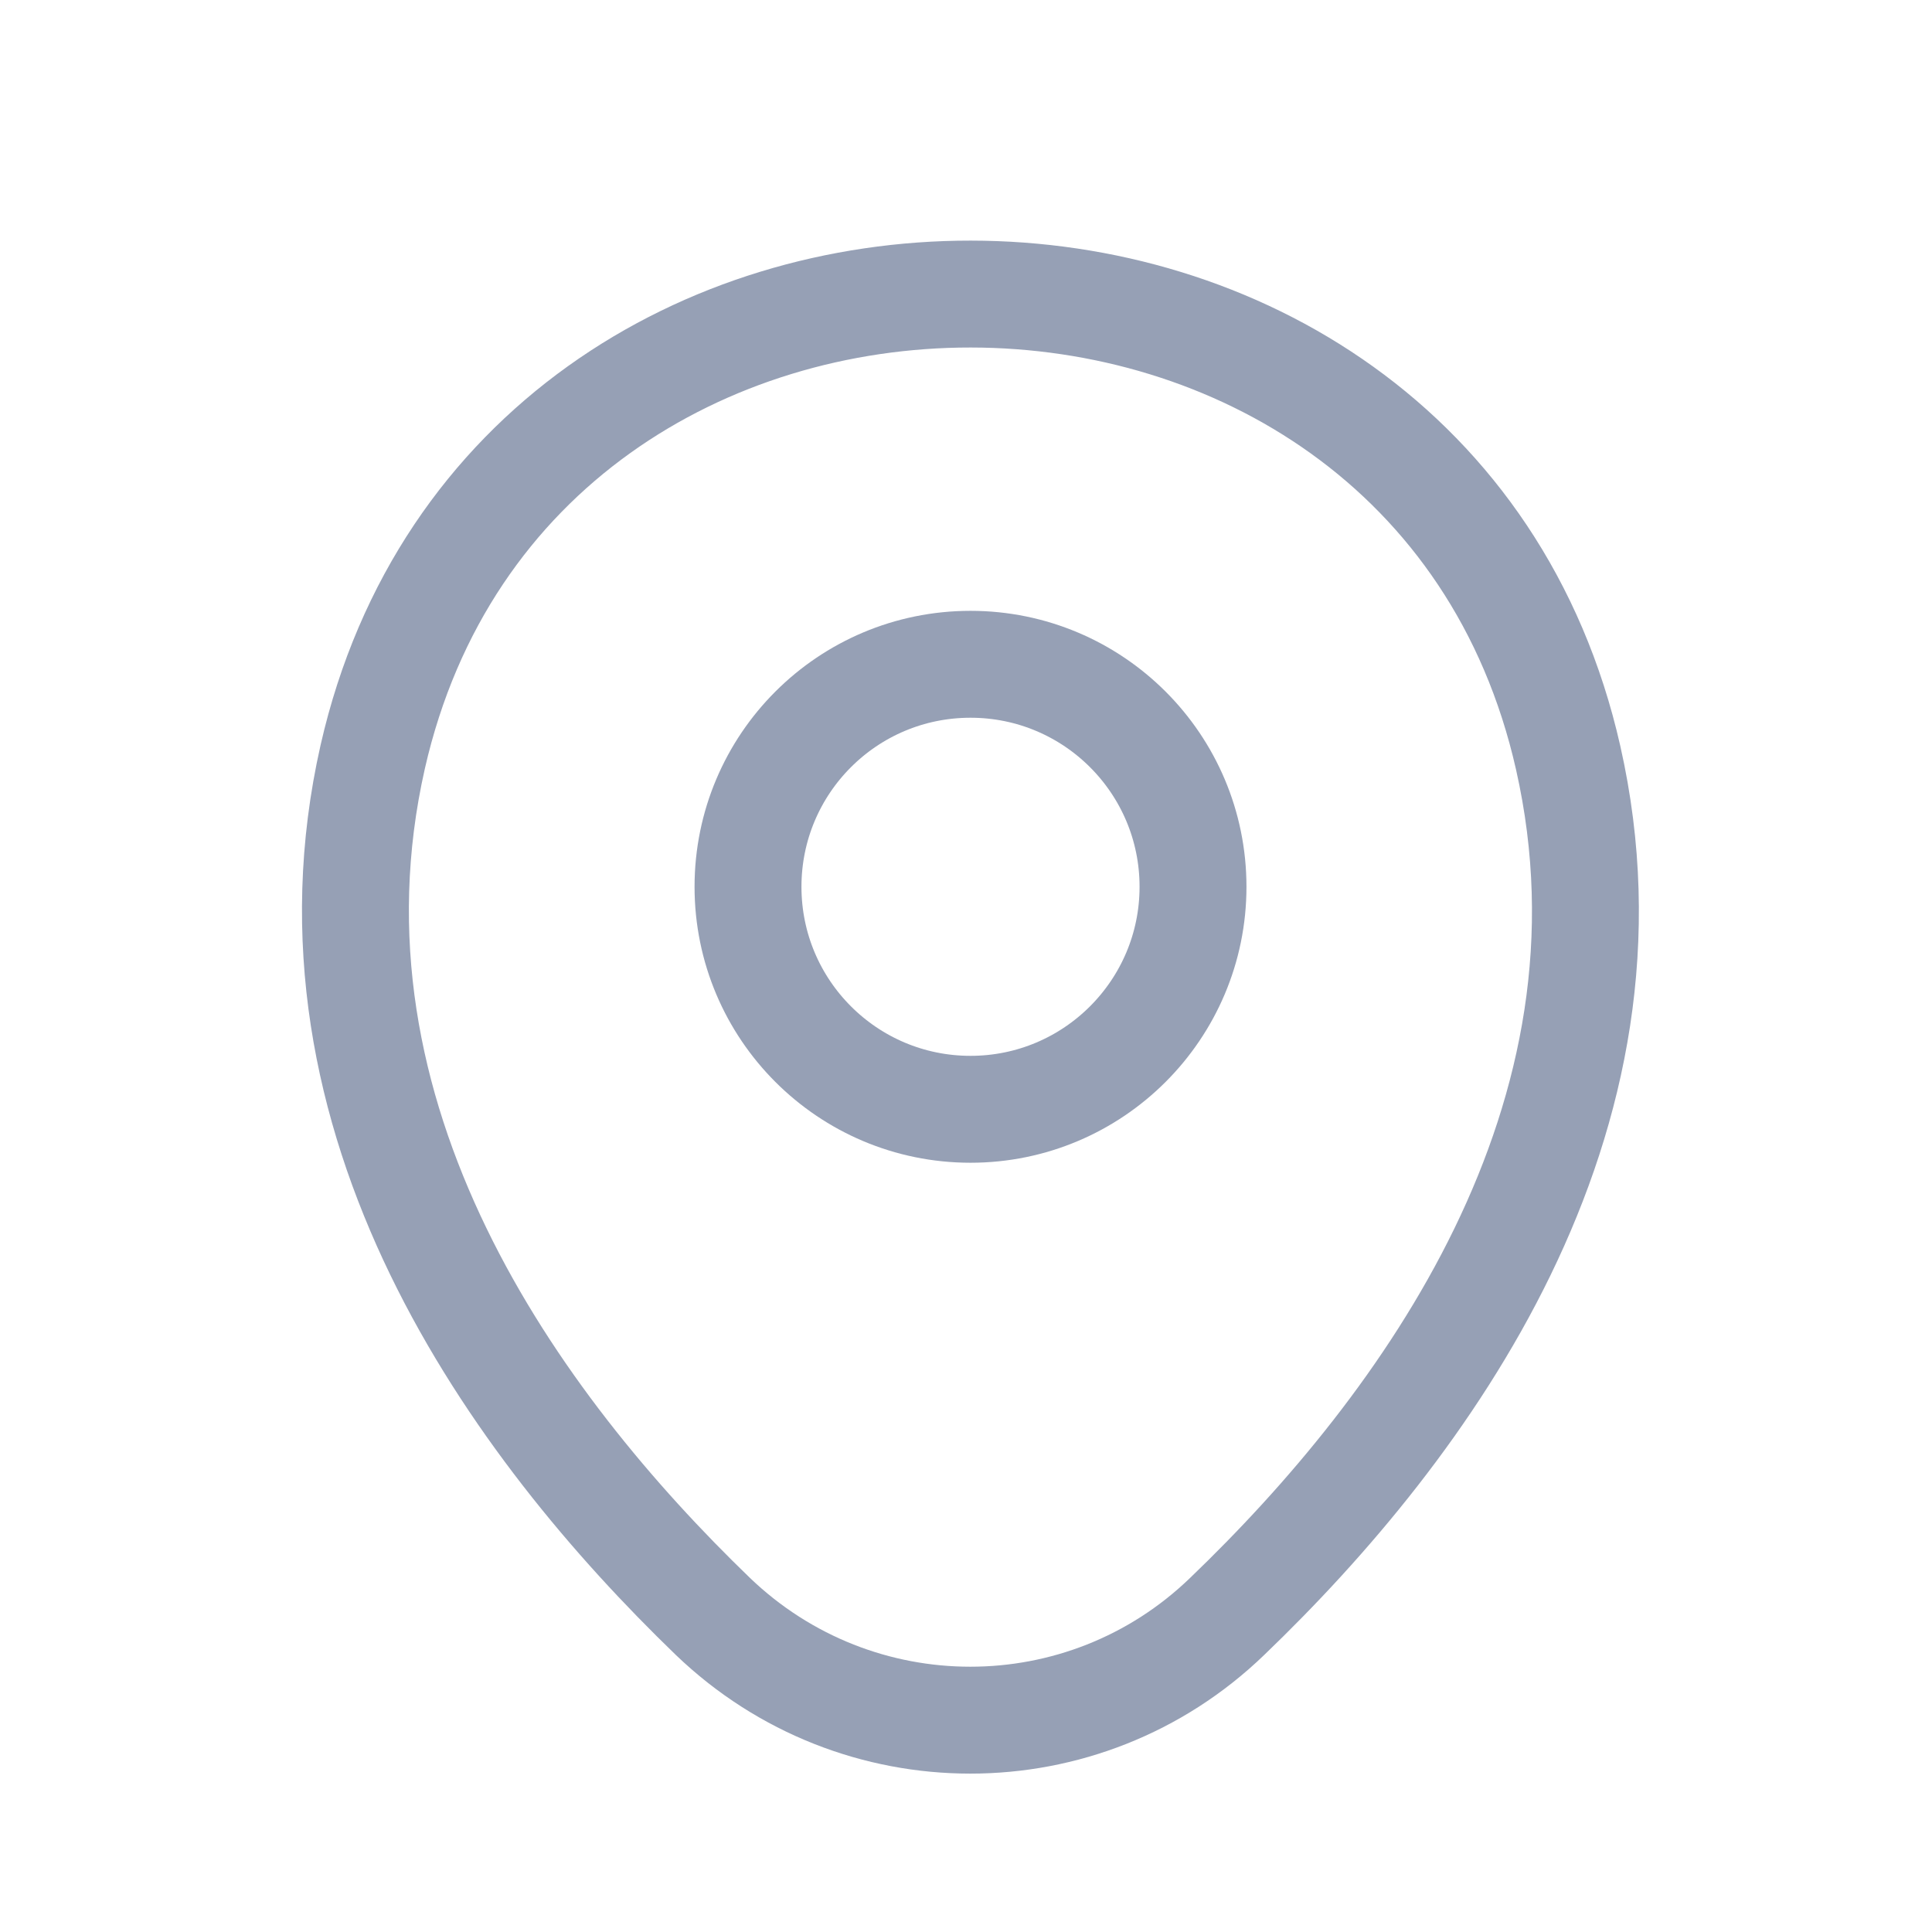 <svg width="12" height="12" viewBox="0 0 12 12" fill="none" xmlns="http://www.w3.org/2000/svg">
    <path d="M6.028 6.89C6.791 6.89 7.41 6.271 7.41 5.508C7.41 4.744 6.791 4.126 6.028 4.126C5.264 4.126 4.646 4.744 4.646 5.508C4.646 6.271 5.264 6.89 6.028 6.89Z" stroke="#96A0B5" stroke-width="0.664"/>
    <path d="M2.315 4.701C3.188 0.865 8.872 0.87 9.74 4.706C10.249 6.956 8.85 8.861 7.622 10.04C6.732 10.899 5.323 10.899 4.428 10.04C3.206 8.861 1.806 6.952 2.315 4.701Z" stroke="#96A0B5" stroke-width="0.664"/>
</svg>
